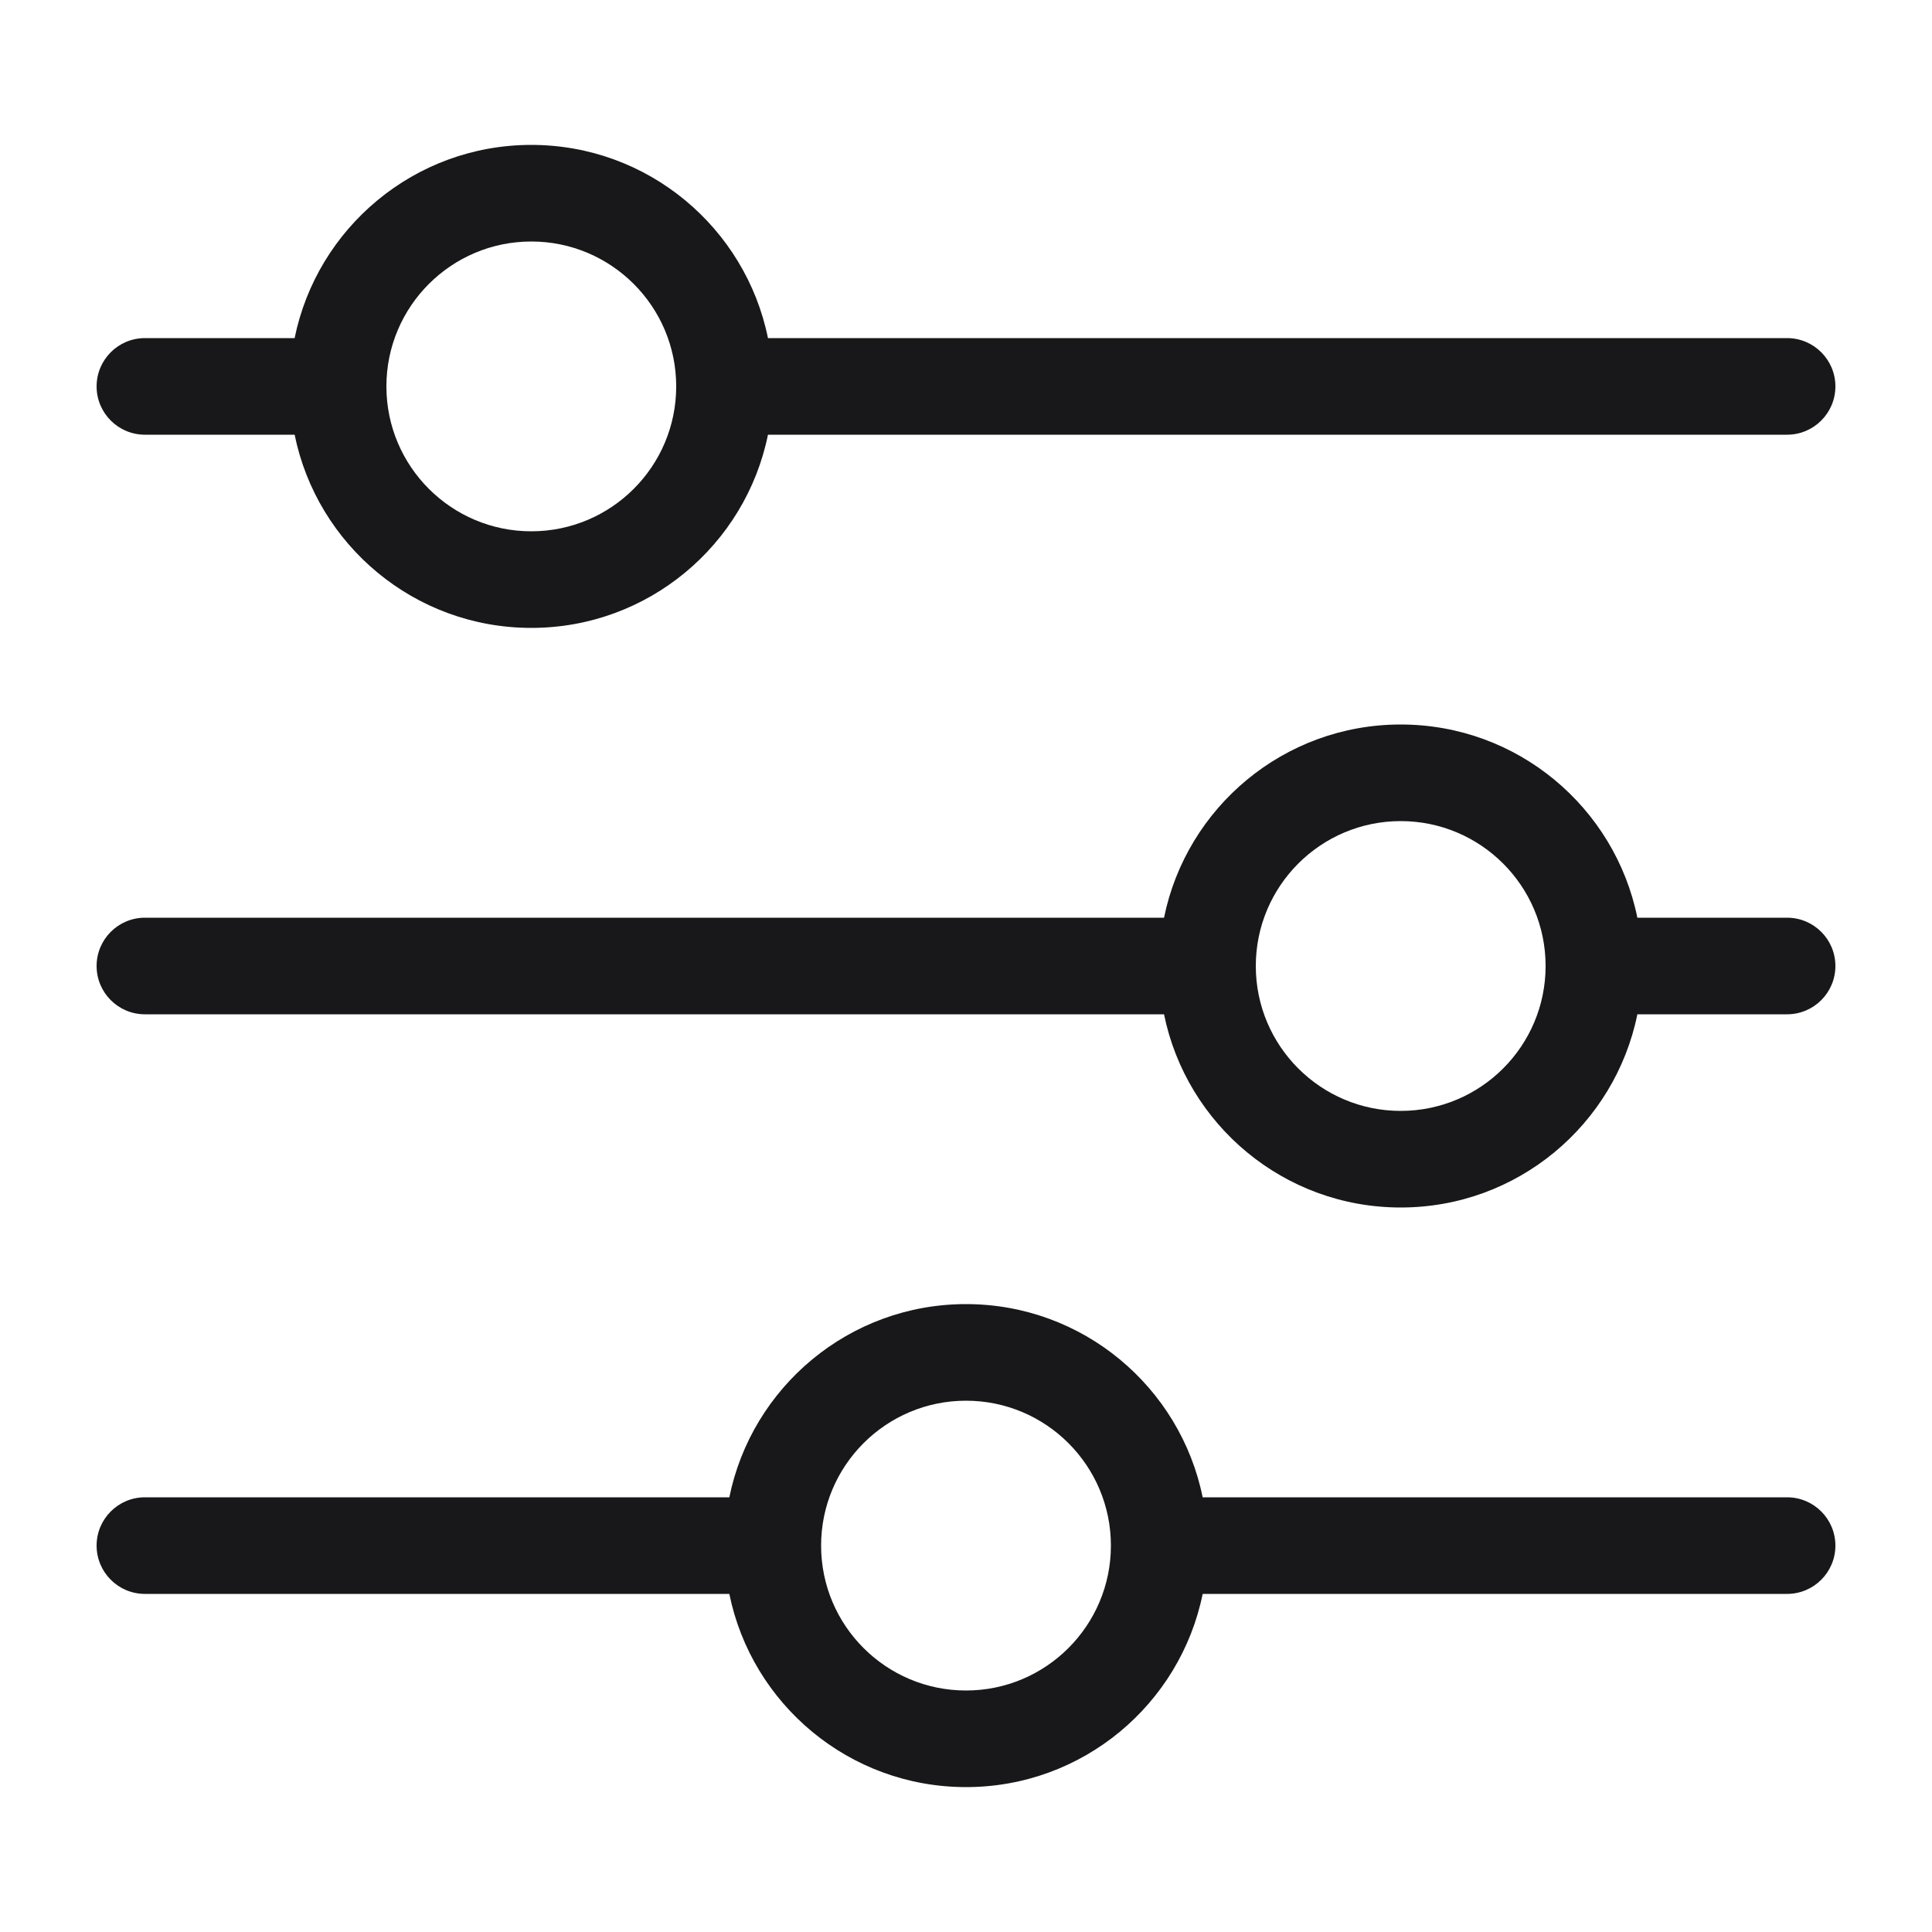<svg fill="none" height="20" viewBox="0 0 20 20" width="20" xmlns="http://www.w3.org/2000/svg"><path clip-rule="evenodd" d="m3.05 3.5c.232-1.141 1.241-2 2.45-2s2.218.859 2.45 2h10.55c.276 0 .5.224.5.5s-.224.5-.5.5h-10.55c-.232 1.141-1.241 2-2.45 2s-2.218-.859-2.45-2h-1.55c-.276 0-.5-.224-.5-.5s.224-.5.5-.5zm11.45 4c-1.21 0-2.218.859-2.45 2h-10.55c-.276 0-.5.224-.5.5 0 .276.224.5.5.5h10.55c.232 1.141 1.24 2 2.45 2s2.218-.859 2.45-2h1.55c.276 0 .5-.224.5-.5 0-.276-.224-.5-.5-.5h-1.55c-.232-1.141-1.24-2-2.45-2zm-4.5 6c-1.209 0-2.218.859-2.45 2h-6.05c-.276 0-.5.224-.5.5s.224.5.5.5h6.05c.232 1.141 1.241 2 2.45 2 1.21 0 2.218-.859 2.45-2h6.05c.276 0 .5-.224.5-.5s-.224-.5-.5-.5h-6.05c-.232-1.141-1.24-2-2.45-2zm1.5 2.5c0 .828-.672 1.5-1.5 1.5-.828 0-1.5-.672-1.5-1.5s.672-1.5 1.5-1.5c.828 0 1.5.672 1.5 1.5zm3-4.5c.828 0 1.5-.672 1.5-1.5 0-.828-.672-1.5-1.5-1.5s-1.5.672-1.5 1.5c0 .828.672 1.5 1.5 1.5zm-7.5-7.5c0 .828-.672 1.5-1.5 1.5s-1.5-.672-1.5-1.5.672-1.5 1.5-1.5 1.5.672 1.5 1.5z" fill="#18181a" fill-rule="evenodd"/></svg>